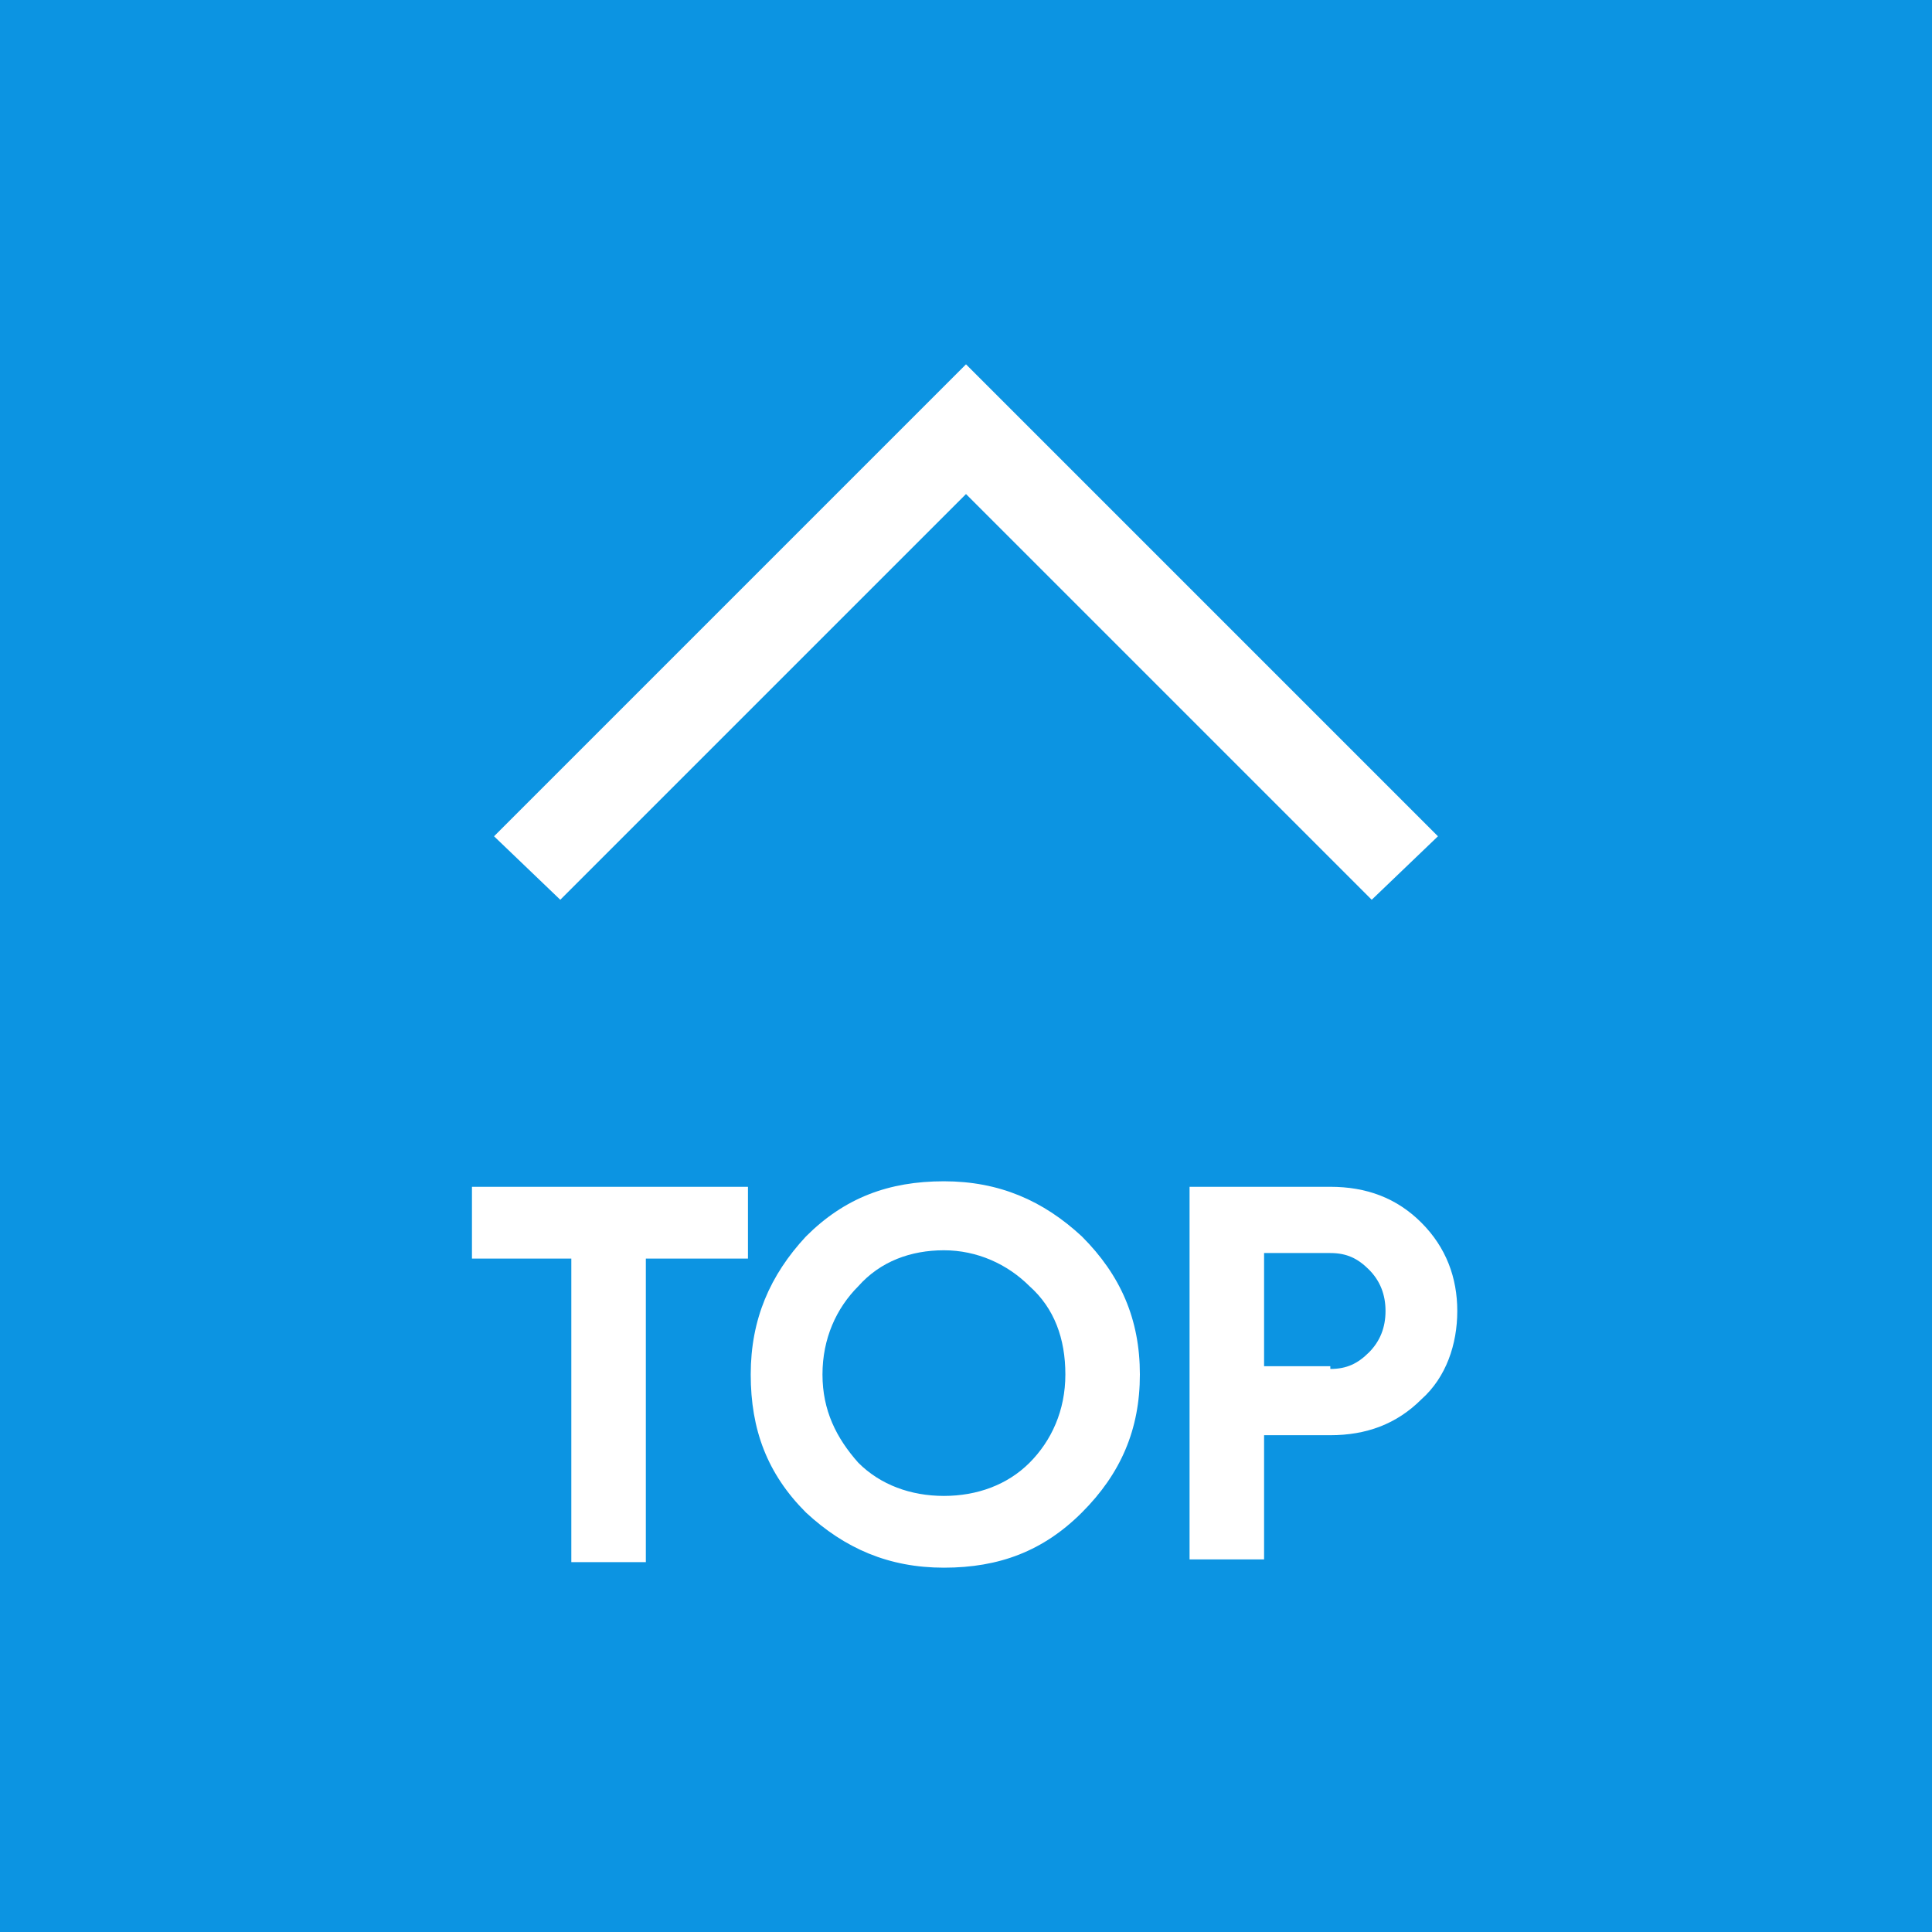<?xml version="1.0" encoding="utf-8"?>
<!-- Generator: Adobe Illustrator 23.1.1, SVG Export Plug-In . SVG Version: 6.00 Build 0)  -->
<svg version="1.1" id="Layer_1" xmlns="http://www.w3.org/2000/svg" xmlns:xlink="http://www.w3.org/1999/xlink" x="0px" y="0px" viewBox="0 0 70 70" style="enable-background:new 0 0 70 70;" xml:space="preserve">
    <style type="text/css">
        .st0 {
            fill: #0c94e2;
        }

        .st1 {
            fill: #FFFFFF;
        }

    </style>
    <rect class="st0" width="70" height="70" />
    <g>
        <g>
            <path class="st1" d="M27.1,43v2.6h-3.7v11h-2.7v-11h-3.6V43H27.1z" />
            <path class="st1" d="M39.2,54.8c-1.4,1.4-3,2-5,2c-2,0-3.6-0.7-5-2c-1.4-1.4-2-3-2-5s0.7-3.6,2-5c1.4-1.4,3-2,5-2c2,0,3.6,0.7,5,2
			c1.4,1.4,2.1,3,2.1,5S40.6,53.4,39.2,54.8z M31.1,53c0.8,0.8,1.9,1.2,3.1,1.2c1.2,0,2.3-0.4,3.1-1.2s1.3-1.9,1.3-3.2
			s-0.4-2.4-1.3-3.2c-0.8-0.8-1.9-1.3-3.1-1.3c-1.2,0-2.3,0.4-3.1,1.3c-0.8,0.8-1.3,1.9-1.3,3.2S30.3,52.1,31.1,53z" />
            <path class="st1" d="M48.2,43c1.3,0,2.4,0.4,3.3,1.3c0.9,0.9,1.3,2,1.3,3.2s-0.4,2.4-1.3,3.2c-0.9,0.9-2,1.3-3.3,1.3h-2.4v4.5
			h-2.7V43H48.2z M48.2,49.6c0.6,0,1-0.2,1.4-0.6s0.6-0.9,0.6-1.5c0-0.6-0.2-1.1-0.6-1.5s-0.8-0.6-1.4-0.6h-2.4v4.1H48.2z" />
        </g>
        <g>
            <polygon class="st1" points="20.3,32.6 17.9,30.3 35,13.2 52.1,30.3 49.7,32.6 35,17.9 		" />
        </g>
    </g>
</svg>
